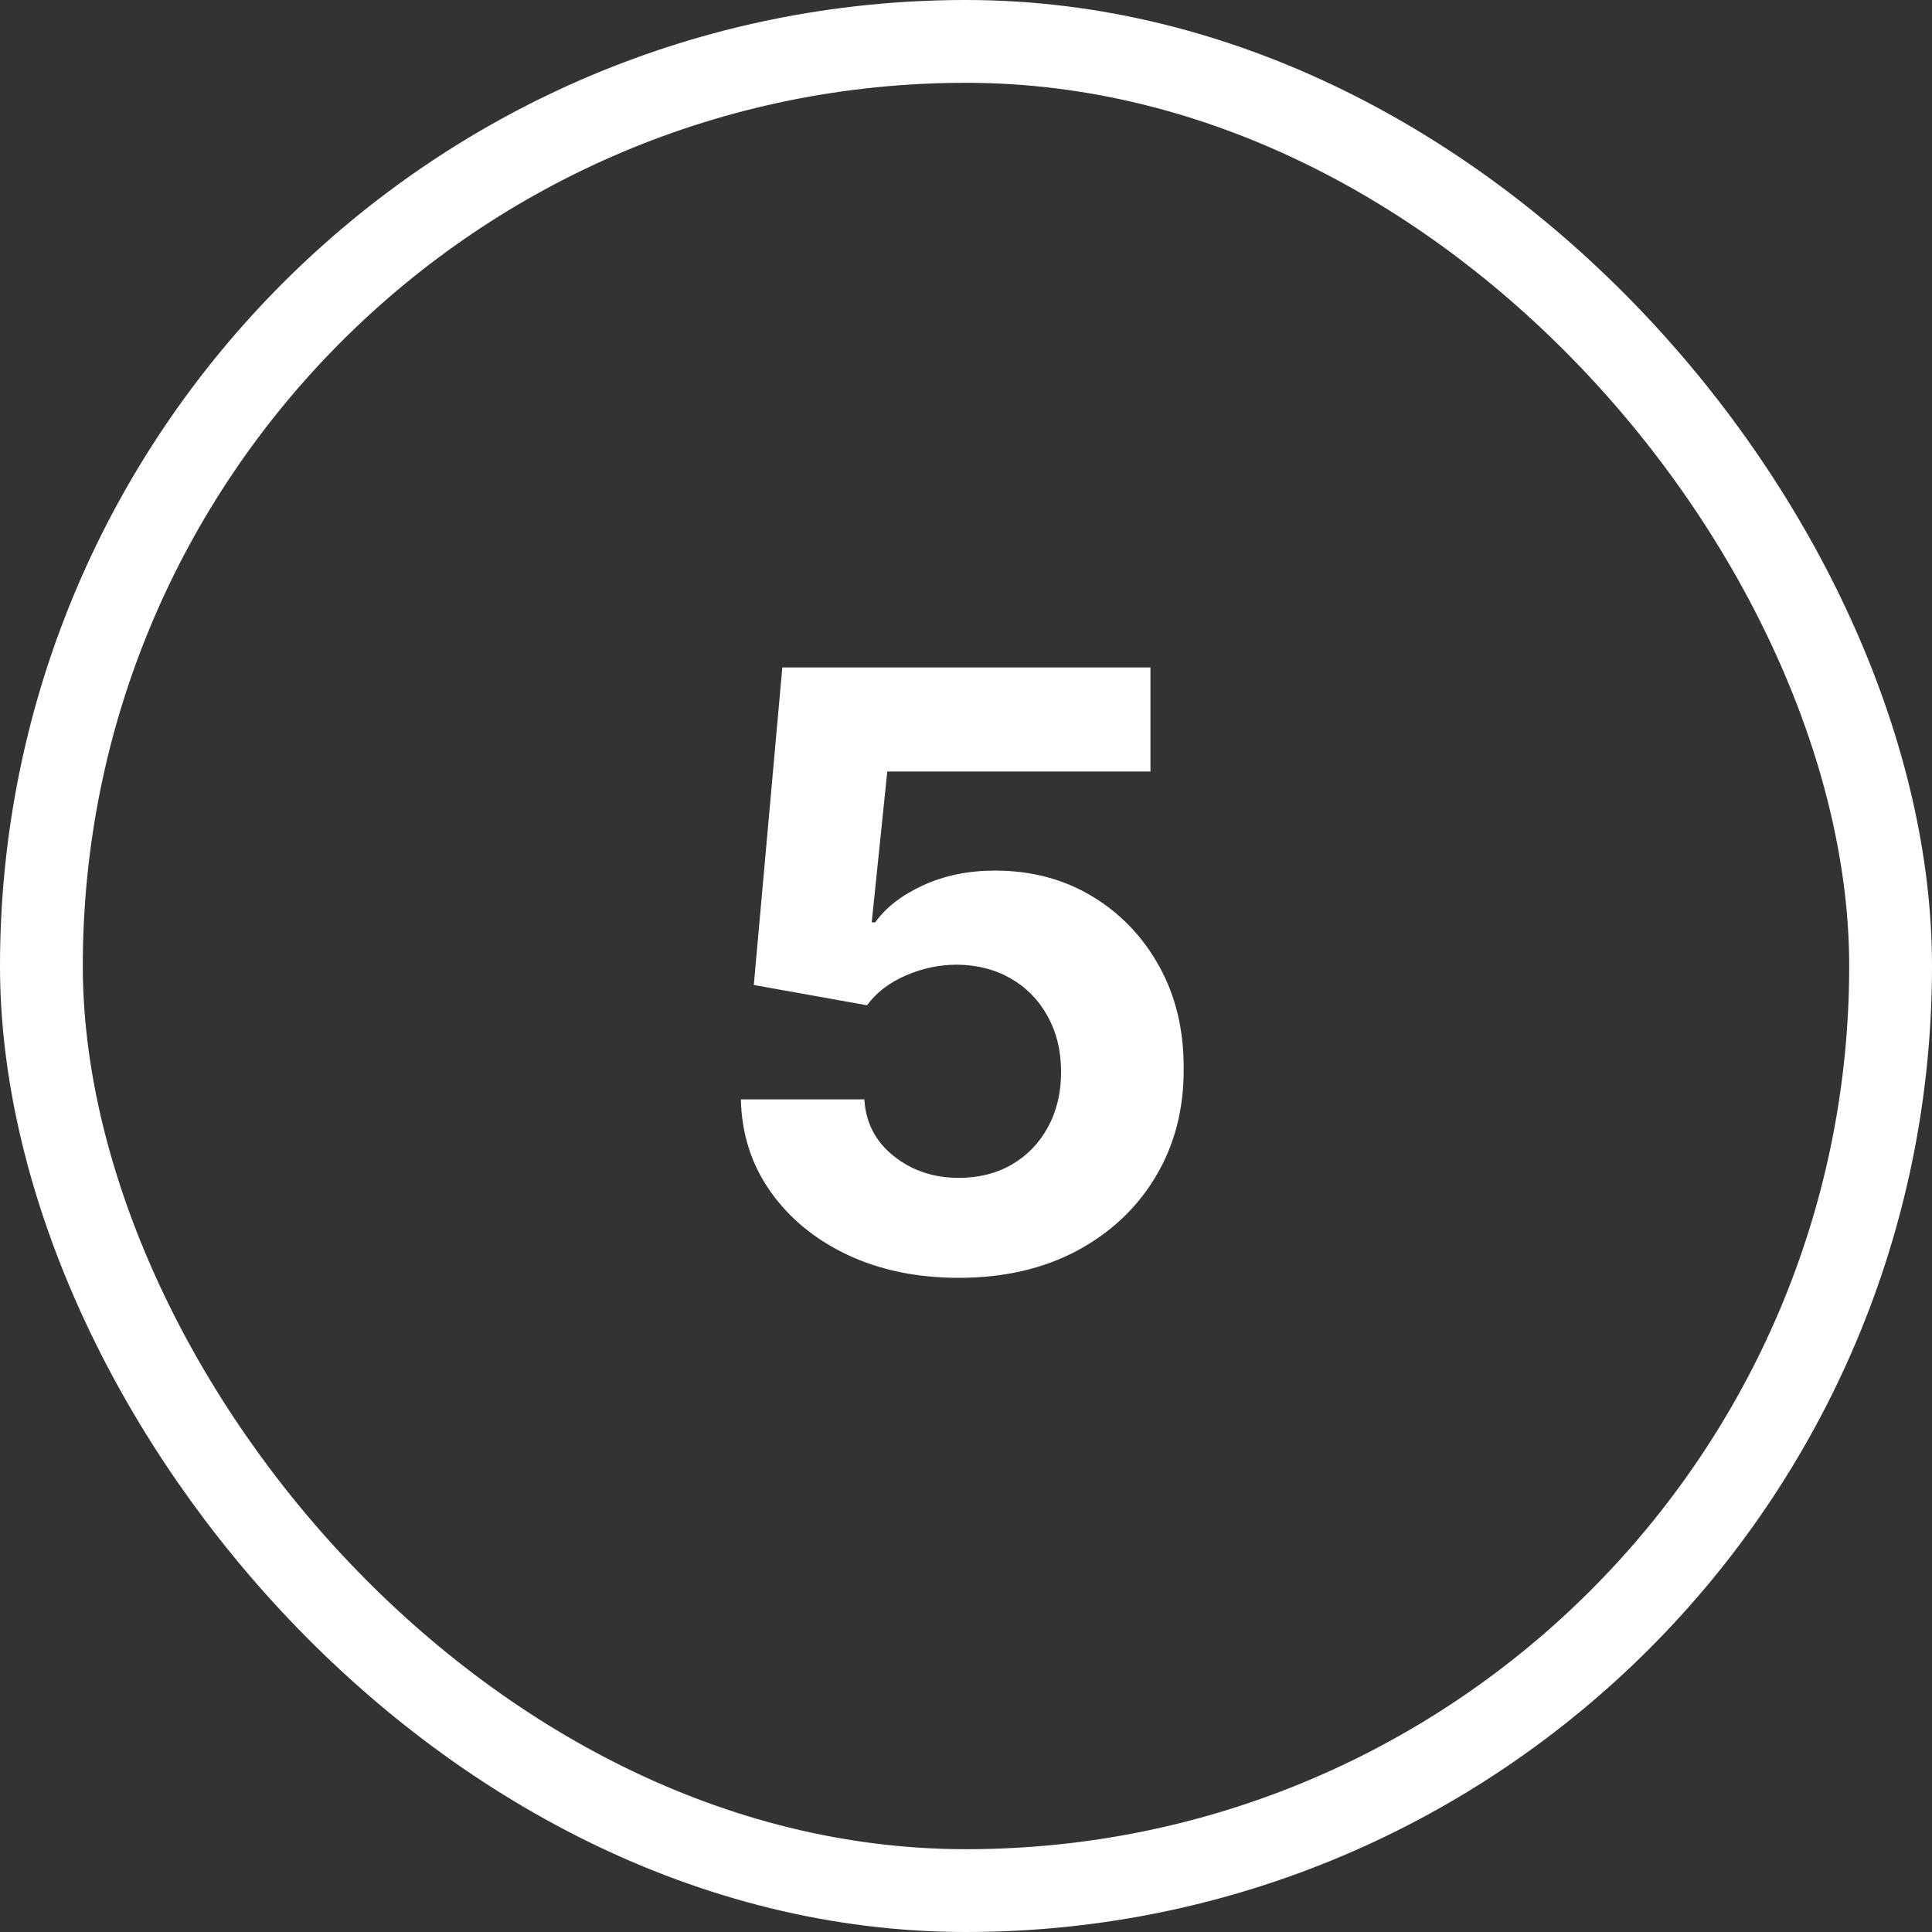 <svg width="70" height="70" viewBox="0 0 70 70" fill="none" xmlns="http://www.w3.org/2000/svg">
<rect x="0" y="0" width="70" height="70" fill="#333333" stroke="none"/>
<path d="M34.737 46.298C33.231 46.298 31.889 46.021 30.71 45.467C29.538 44.913 28.608 44.15 27.919 43.177C27.23 42.204 26.871 41.089 26.843 39.832H31.317C31.367 40.677 31.722 41.362 32.383 41.888C33.043 42.413 33.828 42.676 34.737 42.676C35.462 42.676 36.101 42.516 36.655 42.197C37.216 41.87 37.653 41.419 37.965 40.844C38.285 40.261 38.445 39.594 38.445 38.841C38.445 38.074 38.281 37.399 37.955 36.817C37.635 36.234 37.191 35.78 36.623 35.453C36.055 35.126 35.405 34.959 34.673 34.952C34.034 34.952 33.413 35.084 32.809 35.347C32.212 35.609 31.747 35.968 31.413 36.423L27.312 35.688L28.345 24.182H41.683V27.953H32.148L31.584 33.418H31.712C32.095 32.879 32.674 32.431 33.448 32.076C34.222 31.721 35.089 31.543 36.048 31.543C37.361 31.543 38.533 31.852 39.563 32.47C40.593 33.088 41.406 33.937 42.003 35.016C42.599 36.089 42.894 37.325 42.887 38.724C42.894 40.194 42.553 41.501 41.864 42.644C41.182 43.781 40.227 44.675 38.999 45.329C37.777 45.975 36.356 46.298 34.737 46.298Z" fill="white"/>
<rect x="1.5" y="1.5" width="67" height="67" rx="33.5" stroke="white" stroke-width="3"/>
</svg>
